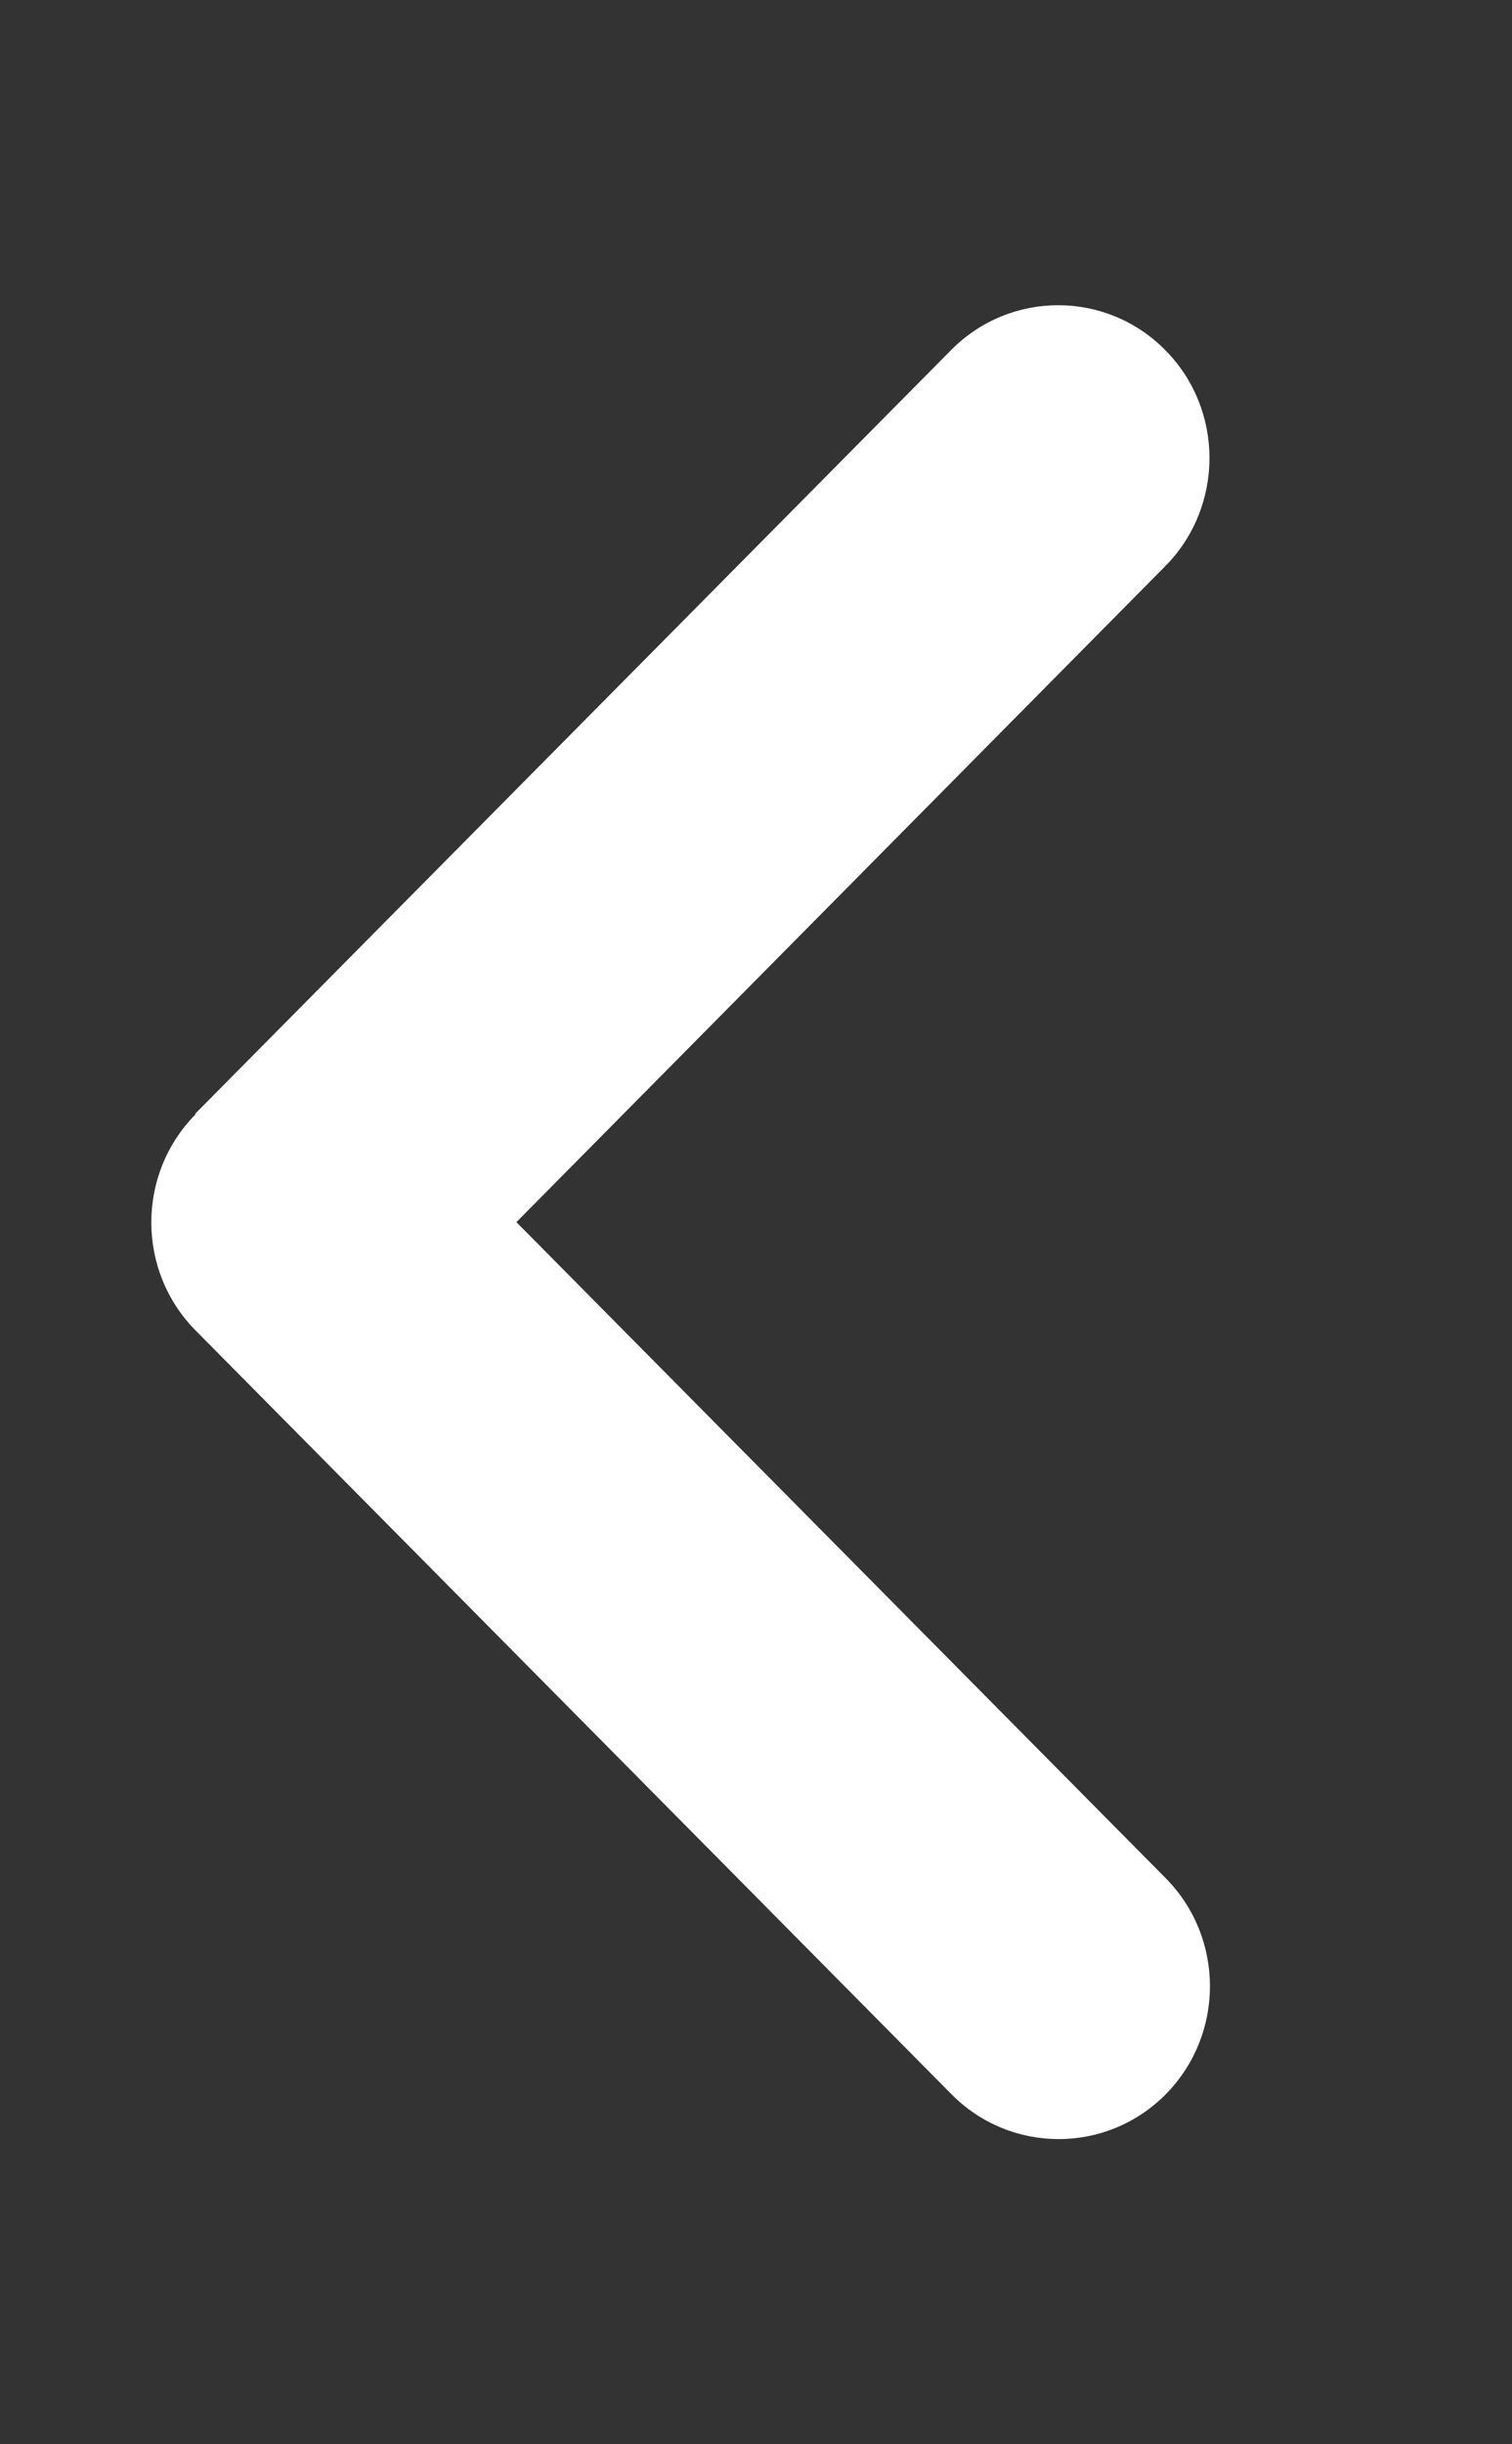 <svg width="13" height="21" viewBox="0 0 13 21" fill="none" xmlns="http://www.w3.org/2000/svg">
<rect x="0" y="0" width="13" height="21" fill="#333333" stroke="none"/>
<path d="M1.682 9.573C1.174 10.086 1.174 10.918 1.682 11.431L8.182 17.994C8.69 18.506 9.514 18.506 10.022 17.994C10.53 17.481 10.53 16.648 10.022 16.136L4.44 10.5L10.018 4.865C10.526 4.352 10.526 3.519 10.018 3.007C9.51 2.494 8.686 2.494 8.178 3.007L1.678 9.569L1.682 9.573Z" fill="white"/>
</svg>
